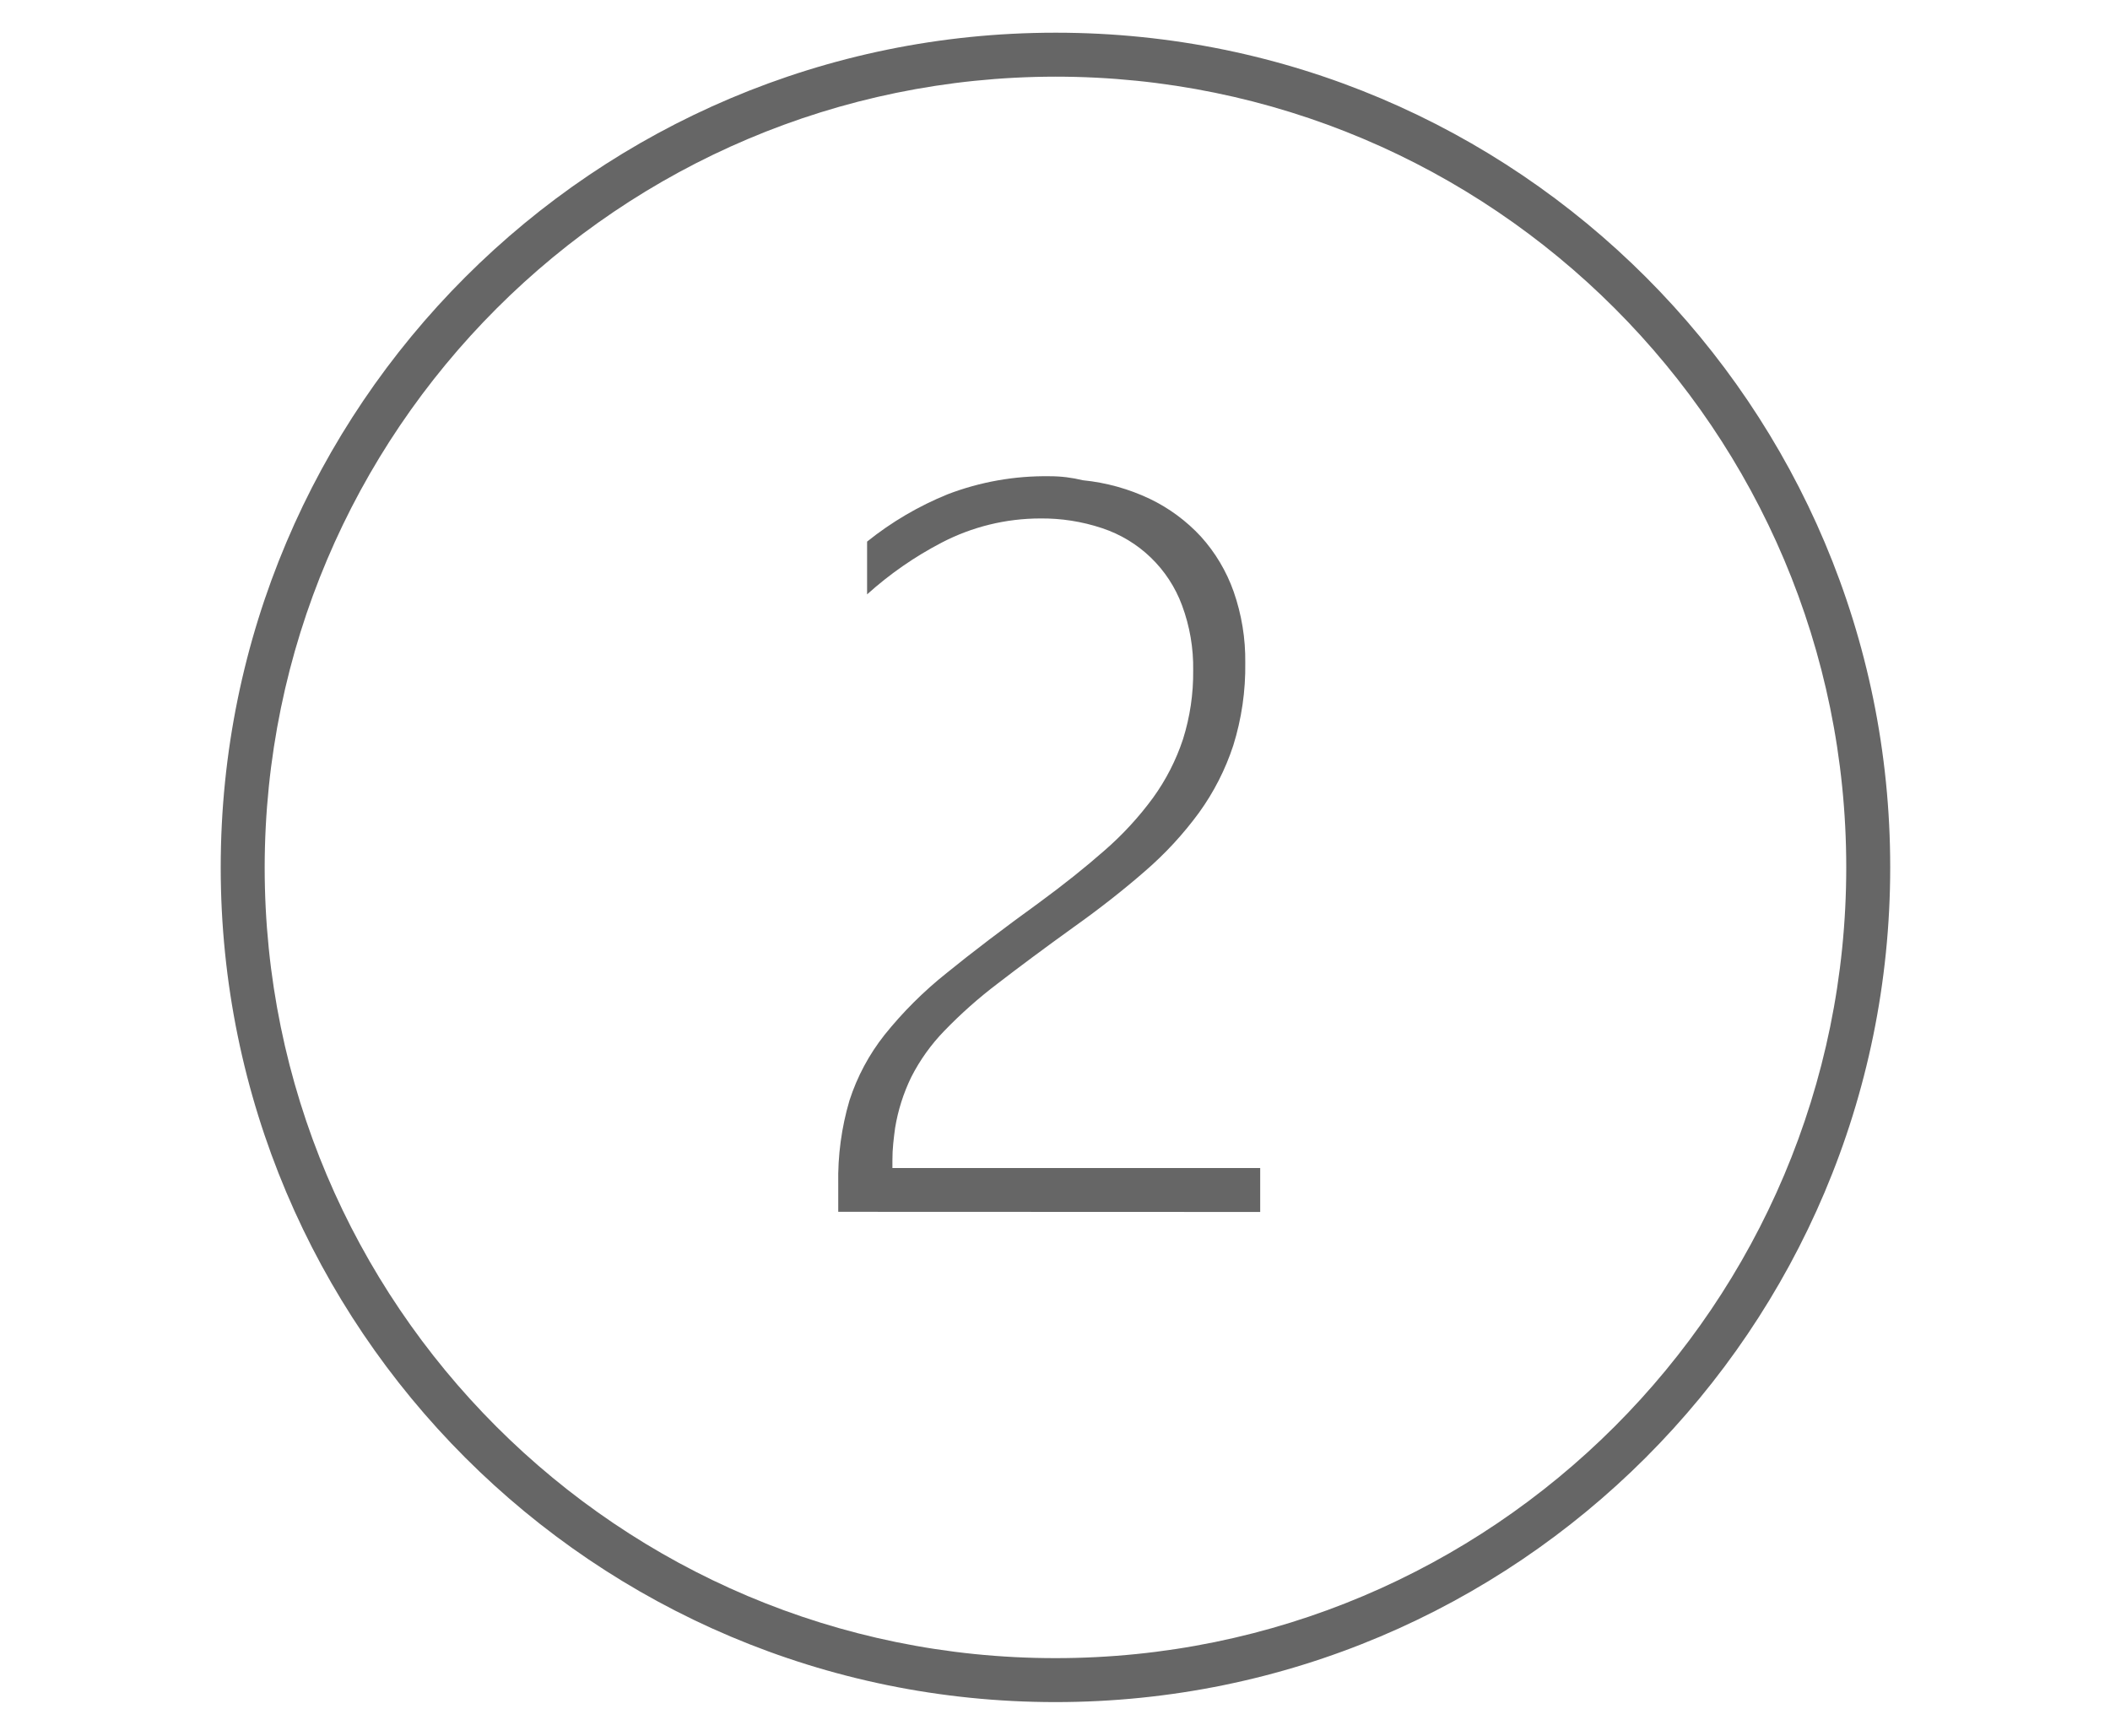 <svg width="875" height="720" xmlns="http://www.w3.org/2000/svg" xmlns:xlink="http://www.w3.org/1999/xlink" xml:space="preserve" overflow="hidden"><g transform="translate(-185 0)"><path d="M437.691 109.375C618.805 109.375 765.625 256.195 765.625 437.309 765.625 618.422 618.805 765.242 437.691 765.242 256.578 765.242 109.758 618.422 109.758 437.309 109.964 256.281 256.664 109.581 437.691 109.375M437.691 91.146C246.511 91.146 91.529 246.128 91.529 437.309 91.529 628.489 246.511 783.471 437.691 783.471 628.872 783.471 783.854 628.489 783.854 437.309 783.944 246.219 629.109 91.236 438.02 91.146 437.91 91.146 437.801 91.146 437.691 91.146Z" fill="#000000" fill-opacity="0.6" transform="matrix(1 0 0 1 185 -77.584)"/><path d="M347.612 580.143 347.612 568.595C347.387 556.88 348.957 545.199 352.27 533.96 355.459 524.104 360.382 514.896 366.807 506.771 374.415 497.284 383.058 488.676 392.574 481.104 403.111 472.536 416.008 462.729 430.901 451.937 441.018 444.518 450.151 437.236 458.044 430.281 465.549 423.763 472.303 416.425 478.178 408.406 483.53 401.002 487.715 392.818 490.583 384.143 493.487 374.91 494.911 365.275 494.803 355.596 494.953 346.42 493.392 337.295 490.201 328.69 484.601 313.487 472.367 301.672 456.978 296.607 448.722 293.858 440.067 292.502 431.366 292.596 417.135 292.612 403.118 296.051 390.496 302.622 379.323 308.437 368.935 315.646 359.579 324.078L359.579 302.194C369.715 294.054 380.983 287.437 393.03 282.552 406.489 277.407 420.805 274.873 435.212 275.087 437.548 275.082 439.883 275.218 442.203 275.497 444.514 275.784 446.805 276.204 449.066 276.755 458.706 277.71 468.109 280.324 476.857 284.484 484.83 288.315 492.008 293.619 498.012 300.116 503.991 306.742 508.6 314.487 511.574 322.902 514.897 332.398 516.533 342.401 516.405 352.461 516.568 364.069 514.892 375.63 511.437 386.714 508.174 396.679 503.387 406.077 497.246 414.577 490.731 423.478 483.227 431.611 474.879 438.822 466.102 446.478 456.158 454.316 445.311 462.027 433.098 470.823 422.47 478.725 413.72 485.479 405.835 491.454 398.424 498.03 391.553 505.148 386.064 510.809 381.455 517.261 377.882 524.289 374.654 530.937 372.404 538.016 371.201 545.307 370.863 547.586 370.663 549.6 370.417 551.833 370.184 554.148 370.071 556.472 370.079 558.797L370.079 561.978 522.594 561.978 522.594 580.207Z" fill="#000000" fill-opacity="0.6" transform="matrix(1 0 0 1 185 -77.584)"/></g></svg>